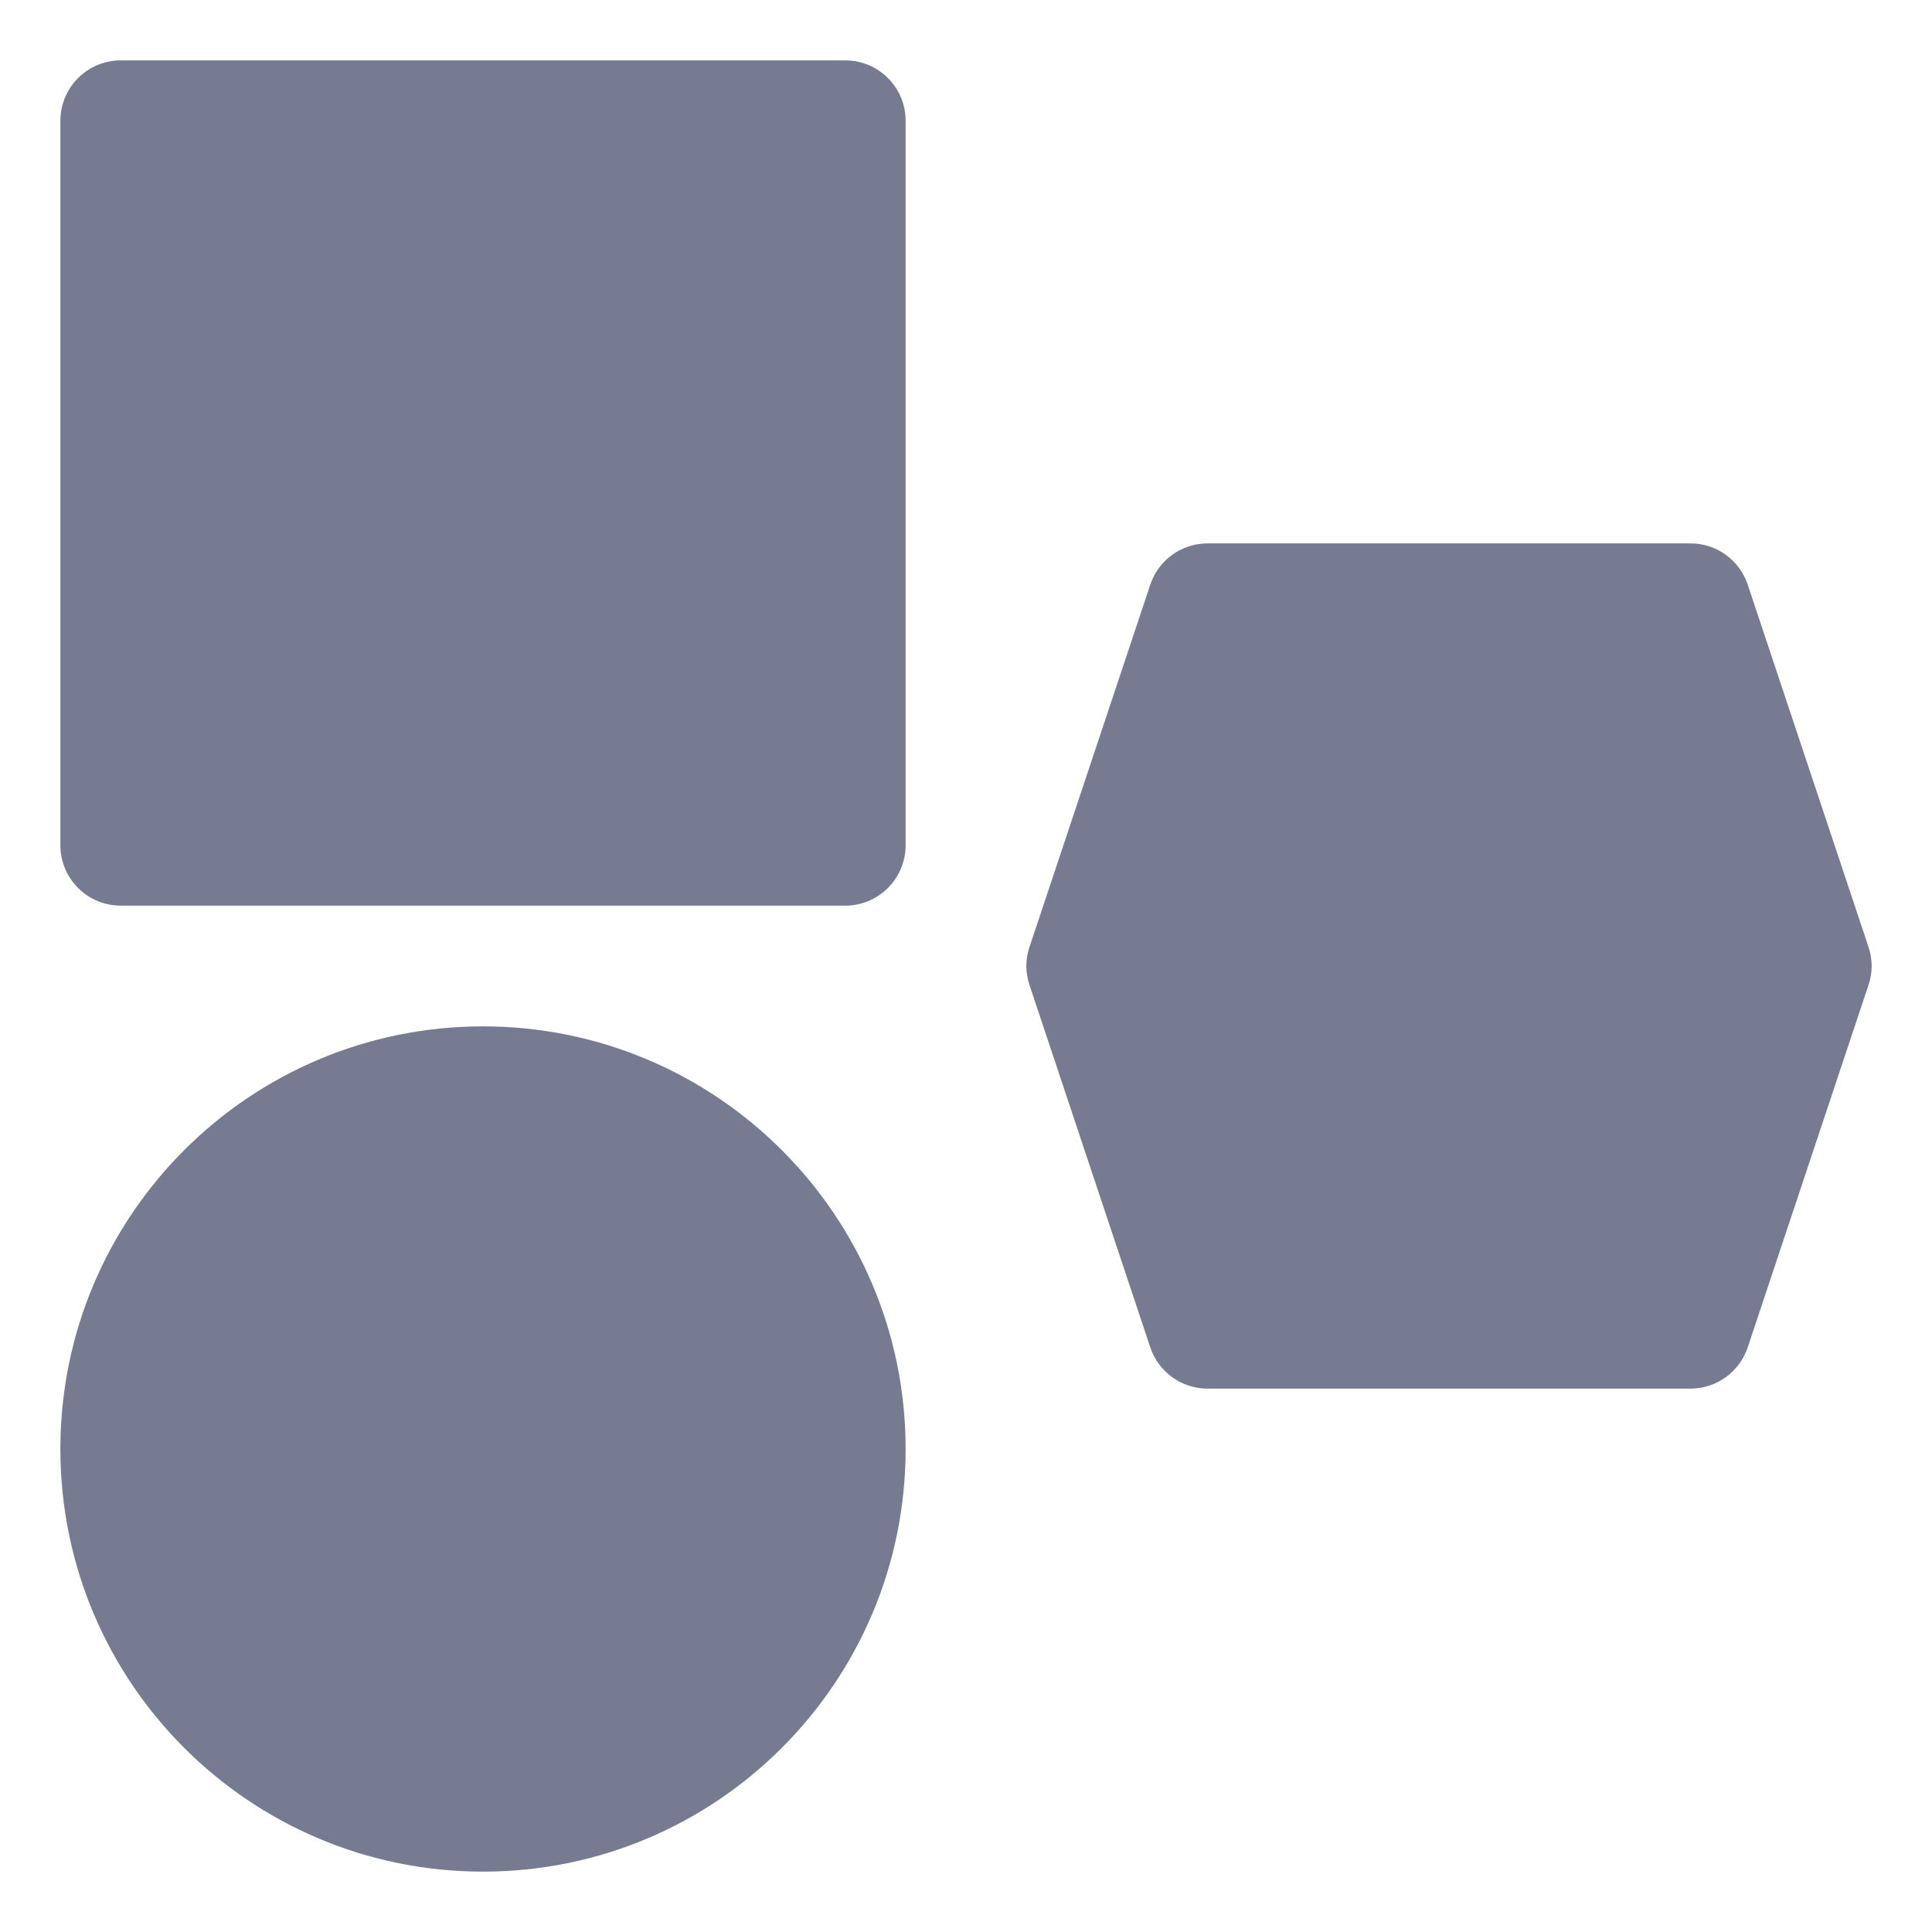 <svg width="16" height="16" viewBox="0 0 16 16" fill="none" xmlns="http://www.w3.org/2000/svg">
<path fill-rule="evenodd" clip-rule="evenodd" d="M1 0.5H7C7.276 0.5 7.5 0.724 7.5 1V7C7.5 7.276 7.276 7.5 7 7.5H1C0.724 7.5 0.5 7.276 0.5 7V1C0.5 0.724 0.724 0.5 1 0.5Z" fill="#777B92"/>
<path fill-rule="evenodd" clip-rule="evenodd" d="M10 4.5H14C14.215 4.5 14.406 4.638 14.474 4.842L15.474 7.842C15.509 7.945 15.509 8.055 15.474 8.158L14.474 11.158C14.406 11.362 14.215 11.5 14 11.5H10C9.785 11.5 9.594 11.362 9.526 11.158L8.526 8.158C8.491 8.055 8.491 7.945 8.526 7.842L9.526 4.842C9.594 4.638 9.785 4.5 10 4.5Z" fill="#777B92"/>
<path fill-rule="evenodd" clip-rule="evenodd" d="M0.5 12C0.5 10.067 2.067 8.5 4 8.5C5.933 8.5 7.5 10.067 7.5 12C7.5 13.933 5.933 15.5 4 15.5C2.067 15.5 0.5 13.933 0.5 12Z" fill="#777B92"/>
</svg>
